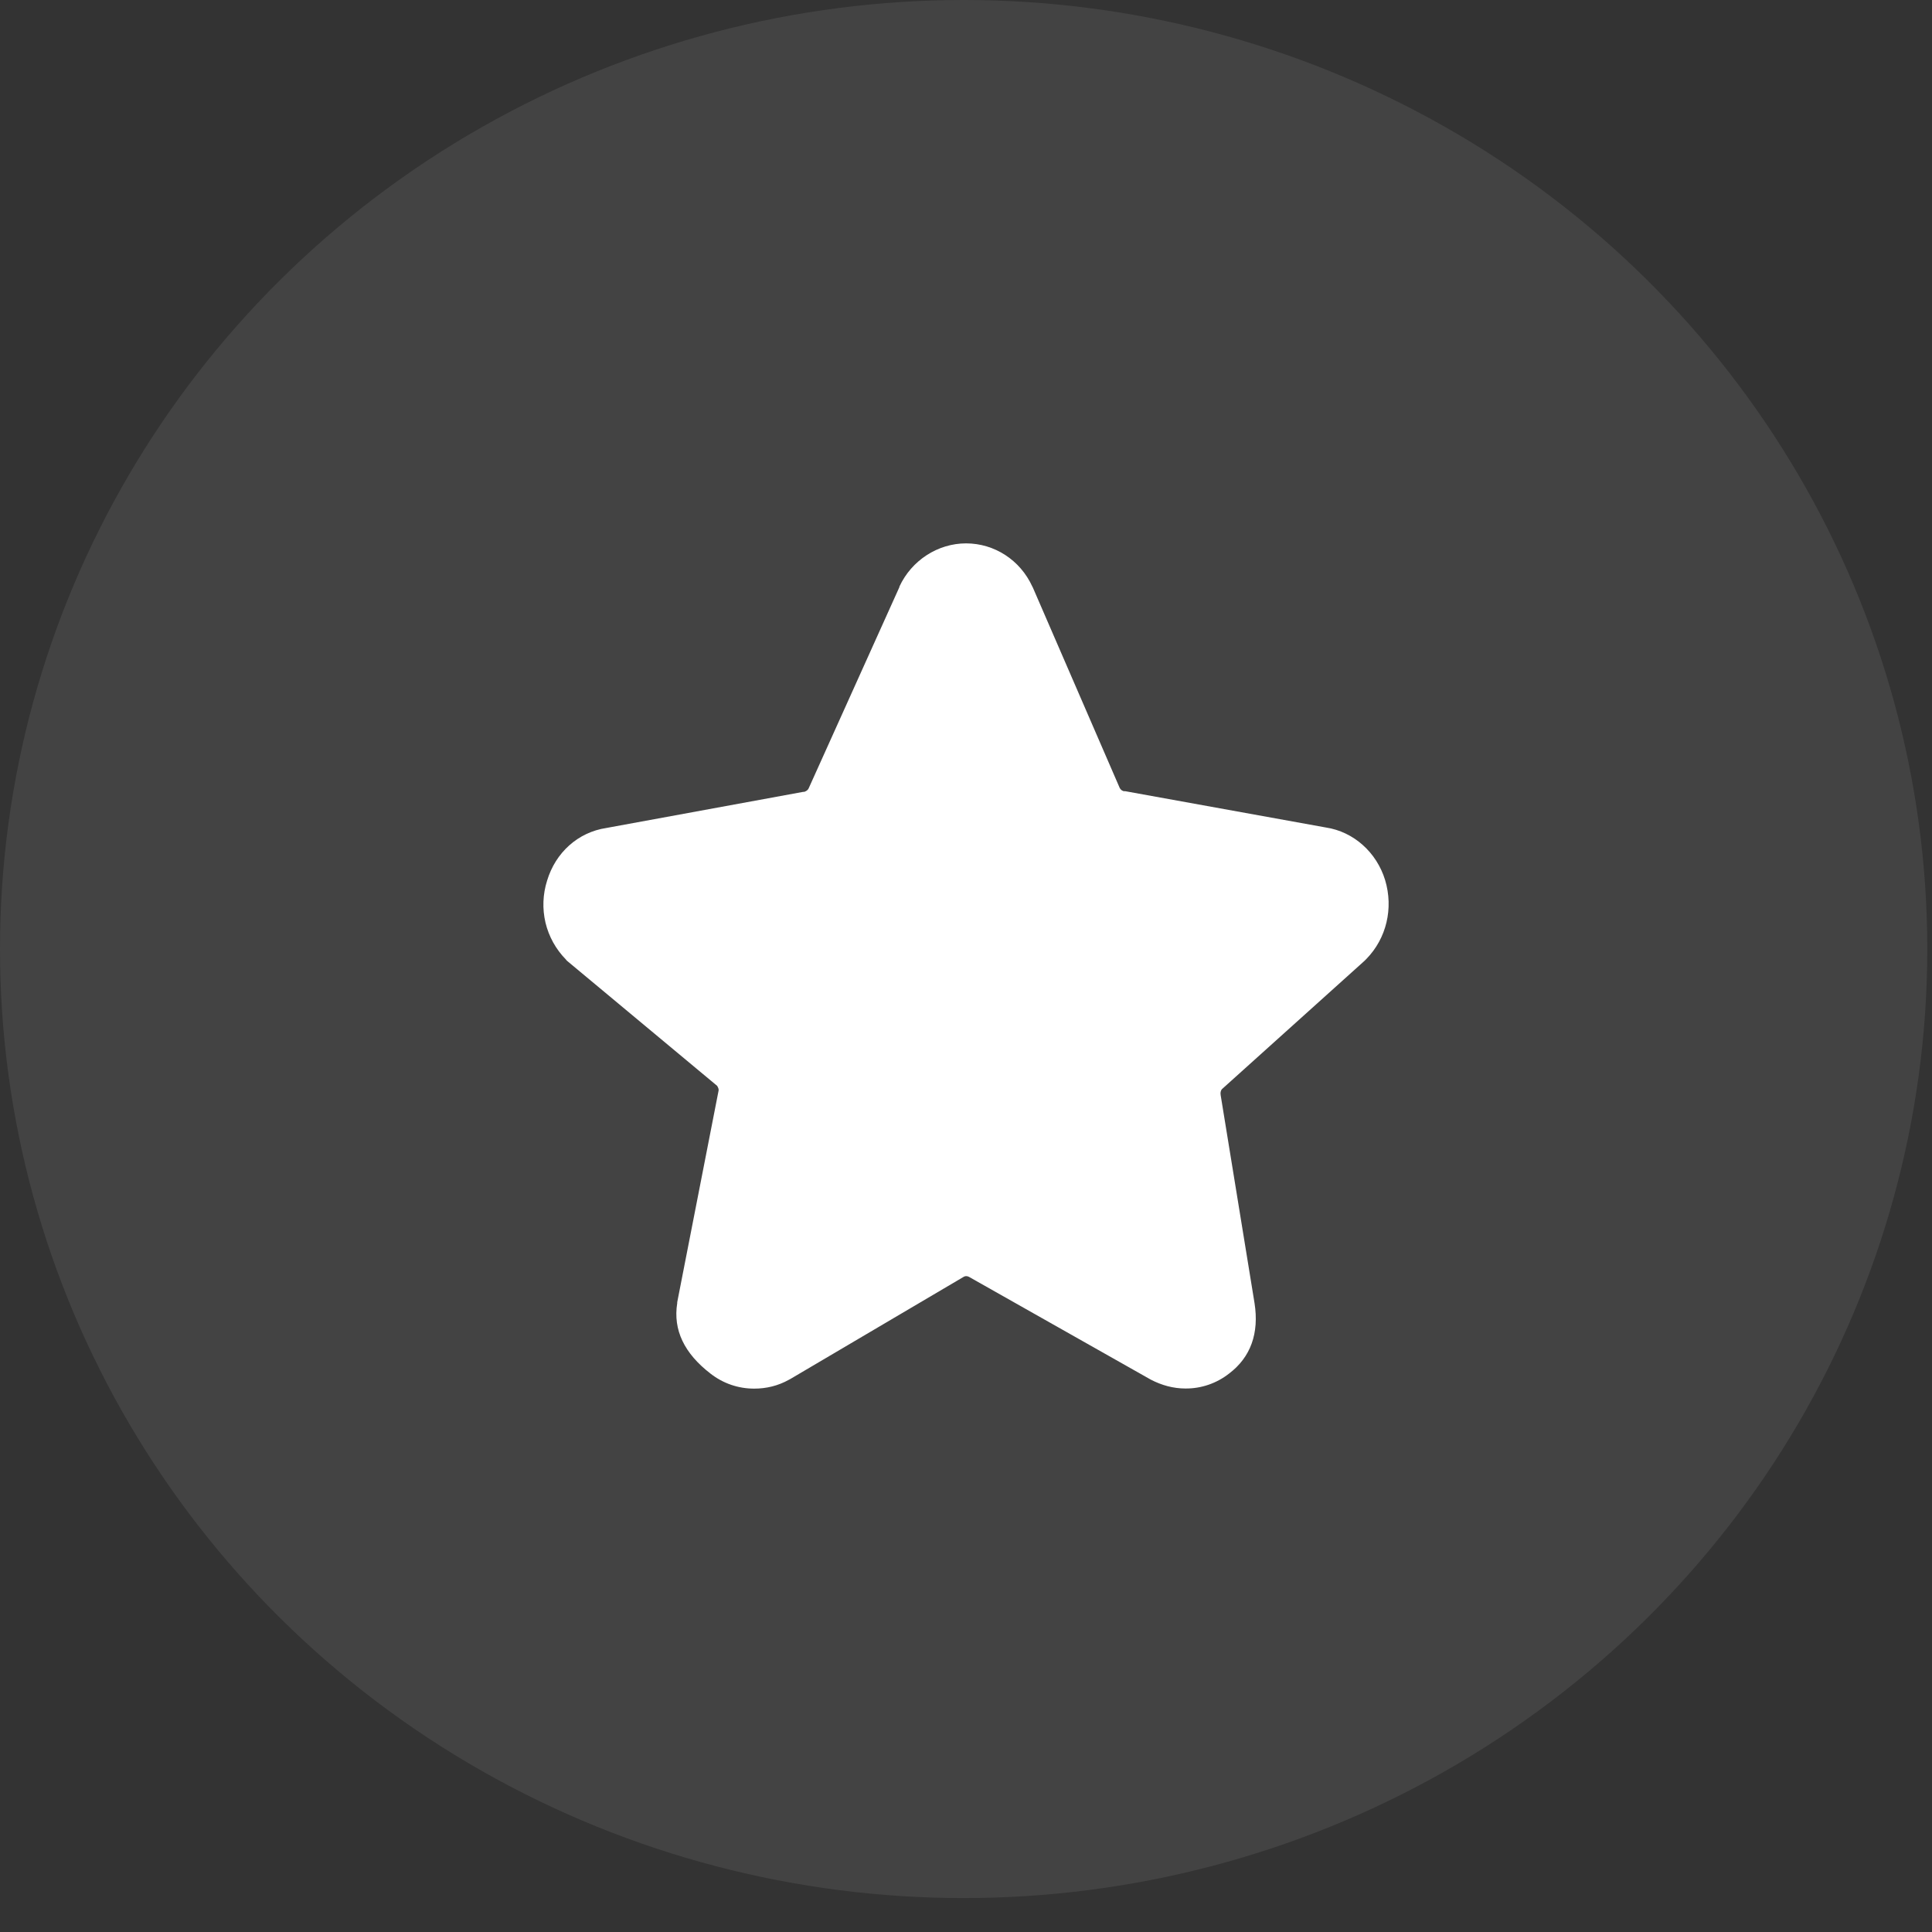 <svg width="32" height="32" viewBox="0 0 32 32" fill="none" xmlns="http://www.w3.org/2000/svg">
<rect x="0" y="0" width="32" height="32" fill="#333333" stroke="none"/>
<g id="icon">
<ellipse id="Ellipse 11" cx="15.961" cy="15.719" rx="15.961" ry="15.719" fill="white" fill-opacity="0.08"/>
<path id="Vector" d="M11.769 22.752C11.333 22.416 11.146 22.028 11.217 21.584V21.569L11.901 18.069C11.909 18.039 11.892 18.007 11.877 17.984L9.412 15.931C9.396 15.916 9.381 15.907 9.373 15.892C9.207 15.723 9.09 15.512 9.035 15.282C8.981 15.052 8.99 14.811 9.062 14.585C9.202 14.12 9.575 13.784 10.043 13.714L13.302 13.116H13.318C13.348 13.107 13.38 13.091 13.396 13.053L14.897 9.724V9.716C15.099 9.28 15.535 9 16.001 9C16.467 9 16.896 9.272 17.099 9.716C17.099 9.724 17.107 9.724 17.107 9.731L18.546 13.051C18.561 13.081 18.593 13.105 18.624 13.105H18.639L21.961 13.706C22.42 13.775 22.802 14.118 22.942 14.577C23.082 15.043 22.966 15.541 22.631 15.884L22.601 15.914L20.242 18.037C20.218 18.061 20.211 18.1 20.218 18.139L20.779 21.584C20.857 22.082 20.716 22.479 20.358 22.75C20.152 22.912 19.897 23 19.635 22.998C19.433 22.998 19.239 22.944 19.059 22.85L16.048 21.148C16.018 21.133 15.986 21.133 15.962 21.148L13.083 22.845C13.074 22.845 13.074 22.853 13.067 22.853C12.888 22.953 12.694 23 12.492 23C12.226 23 11.978 22.914 11.769 22.752Z" fill="white"/>
</g>
</svg>
